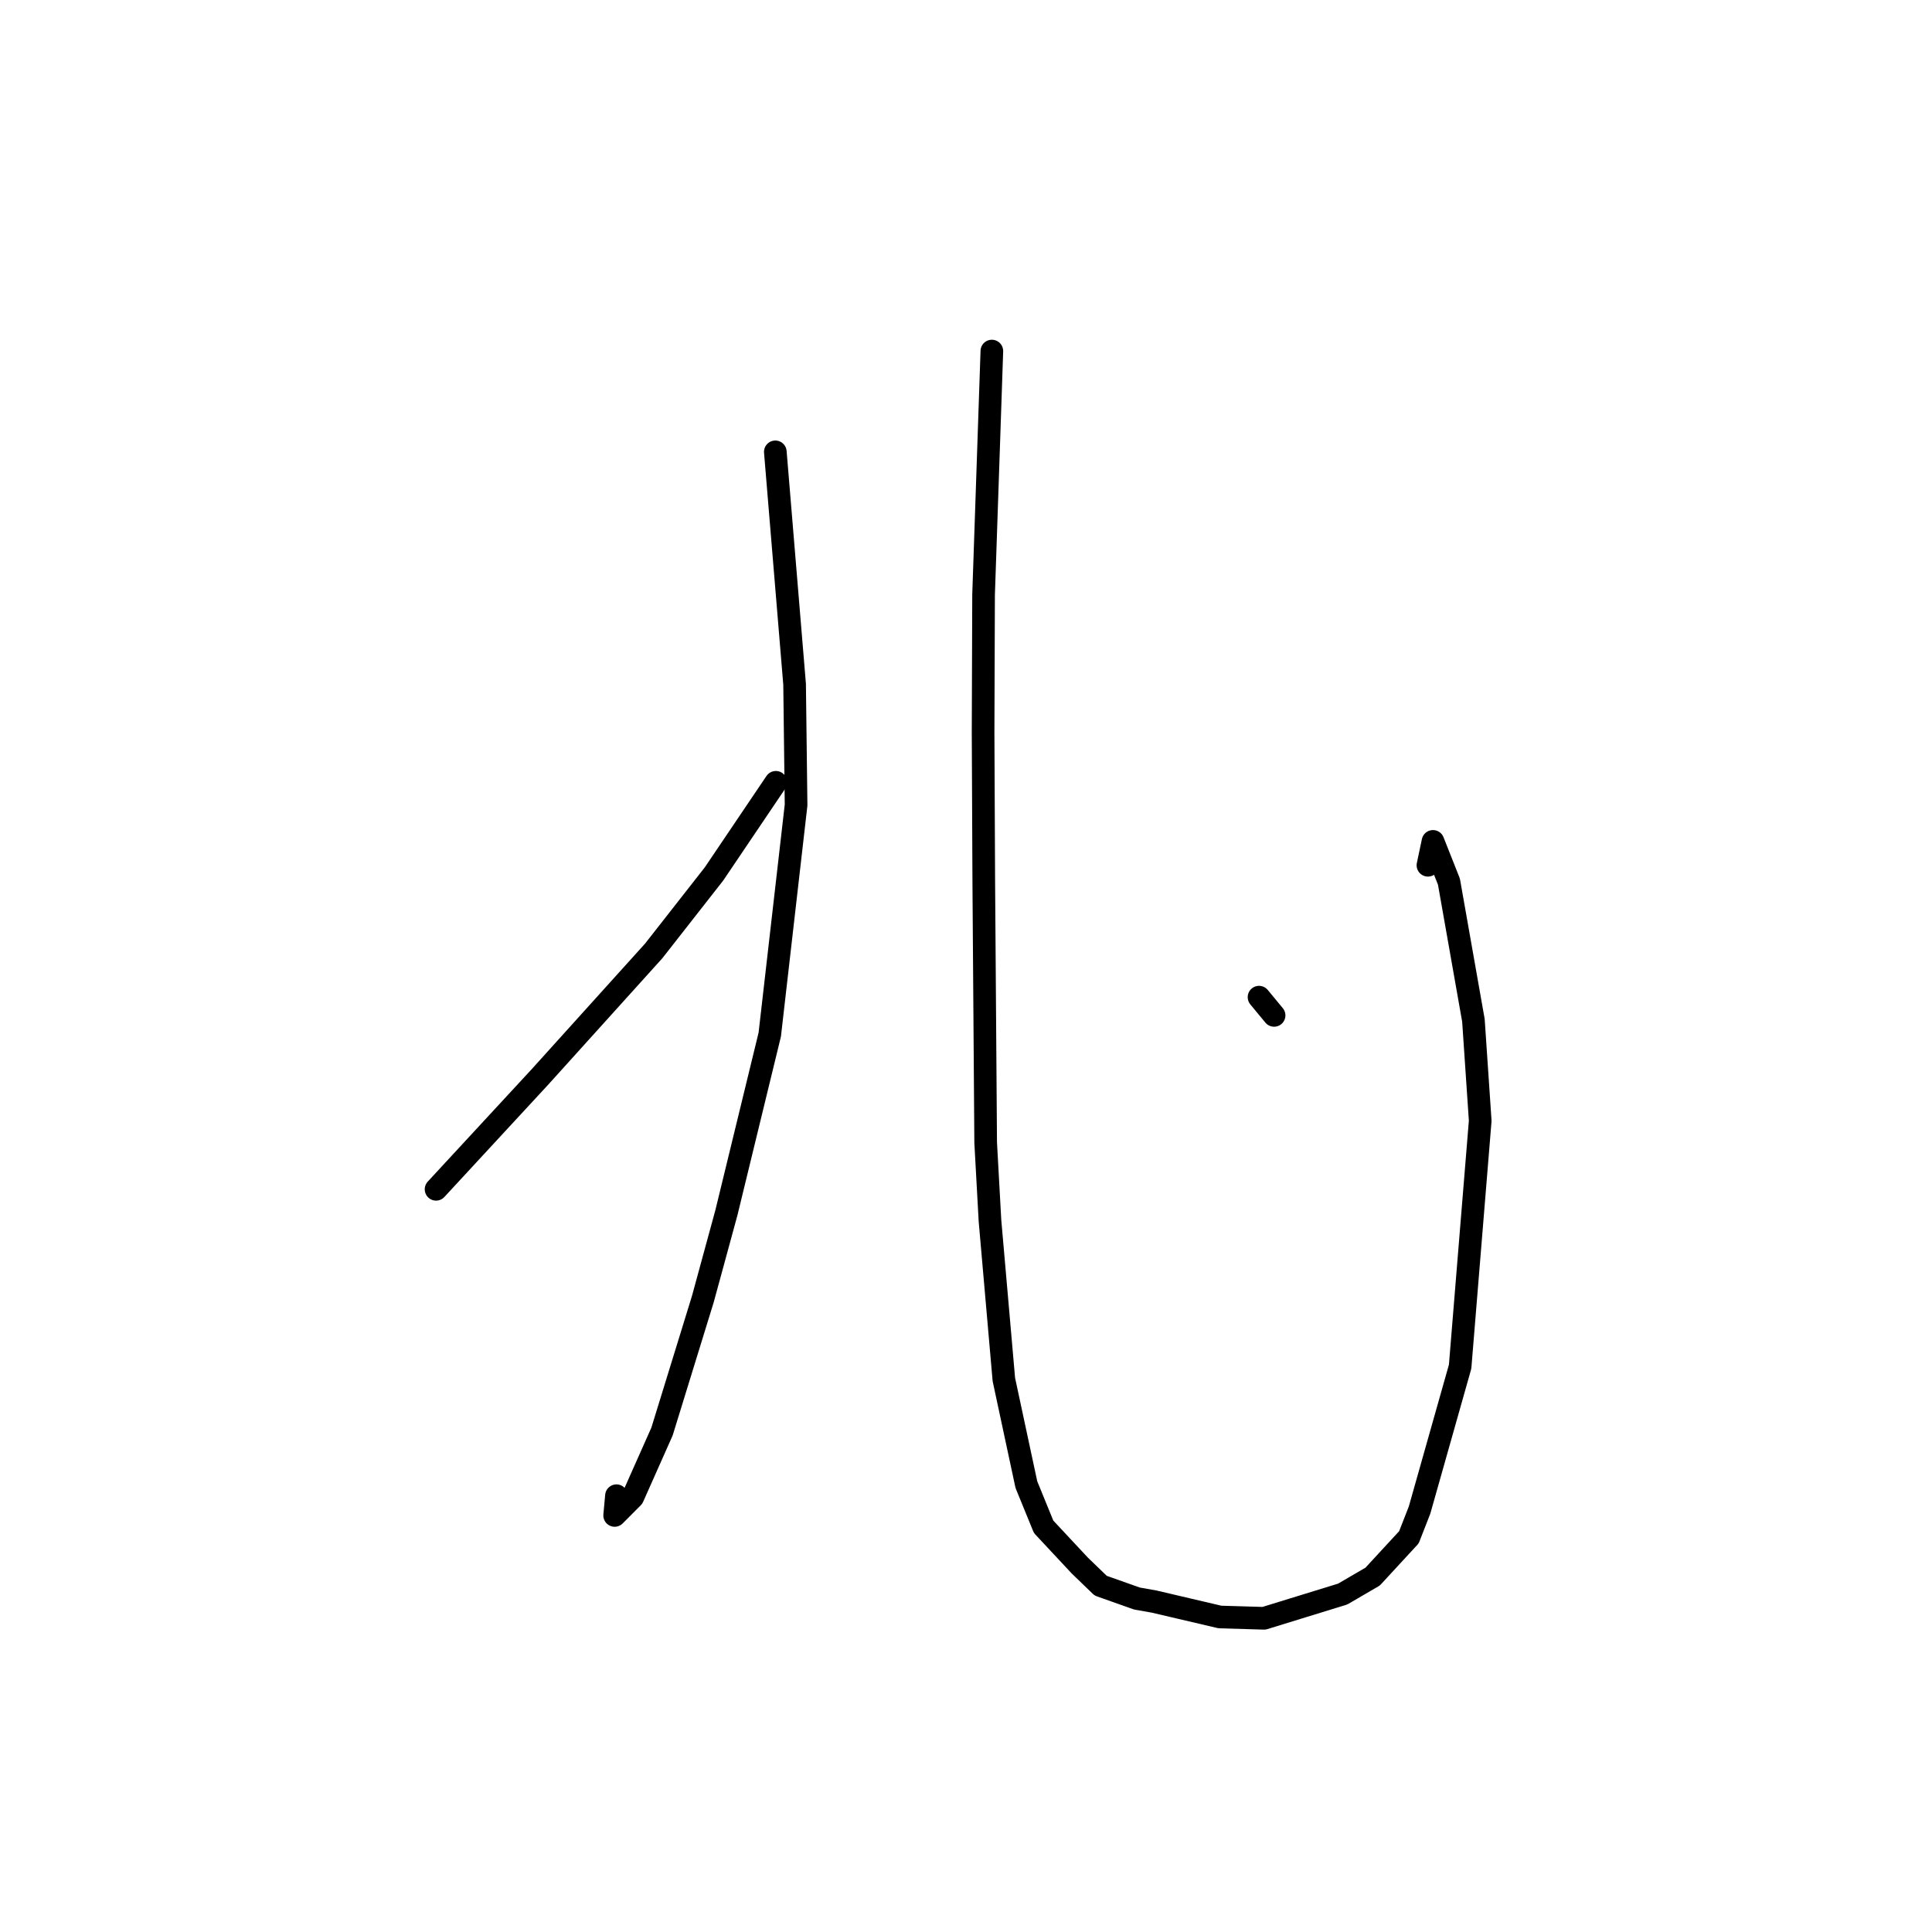 <?xml version="1.0" standalone="no"?>
    <svg width="256" height="256" xmlns="http://www.w3.org/2000/svg" version="1.1">
    <polyline stroke="black" stroke-width="3" stroke-linecap="round" fill="transparent" stroke-linejoin="round" points="102.734 59.873 104.011 75.271 105.289 90.67 105.485 106.669 101.998 137.082 96.249 160.701 93.129 172.142 87.72 189.688 83.848 198.391 81.445 200.804 81.684 198.189 " />
        <polyline stroke="black" stroke-width="3" stroke-linecap="round" fill="transparent" stroke-linejoin="round" points="57.78 157.589 64.676 150.129 71.572 142.67 86.621 126 94.609 115.802 102.06 104.763 102.806 103.66 " />
        <polyline stroke="black" stroke-width="3" stroke-linecap="round" fill="transparent" stroke-linejoin="round" points="131.426 46.517 130.878 62.659 130.329 78.8 130.265 97.015 130.354 116.675 130.606 151.389 131.177 161.746 133.016 182.791 136 196.718 138.283 202.304 143.067 207.431 145.843 210.111 150.652 211.814 152.92 212.215 161.648 214.26 167.49 214.432 177.911 211.222 181.882 208.908 186.687 203.7 188.097 200.099 193.474 181.087 196.136 148.509 195.237 135.209 191.992 116.825 189.878 111.488 189.209 114.652 " />
        <polyline stroke="black" stroke-width="3" stroke-linecap="round" fill="transparent" stroke-linejoin="round" points="166.827 132.129 167.826 133.337 168.824 134.545 " />
        </svg>